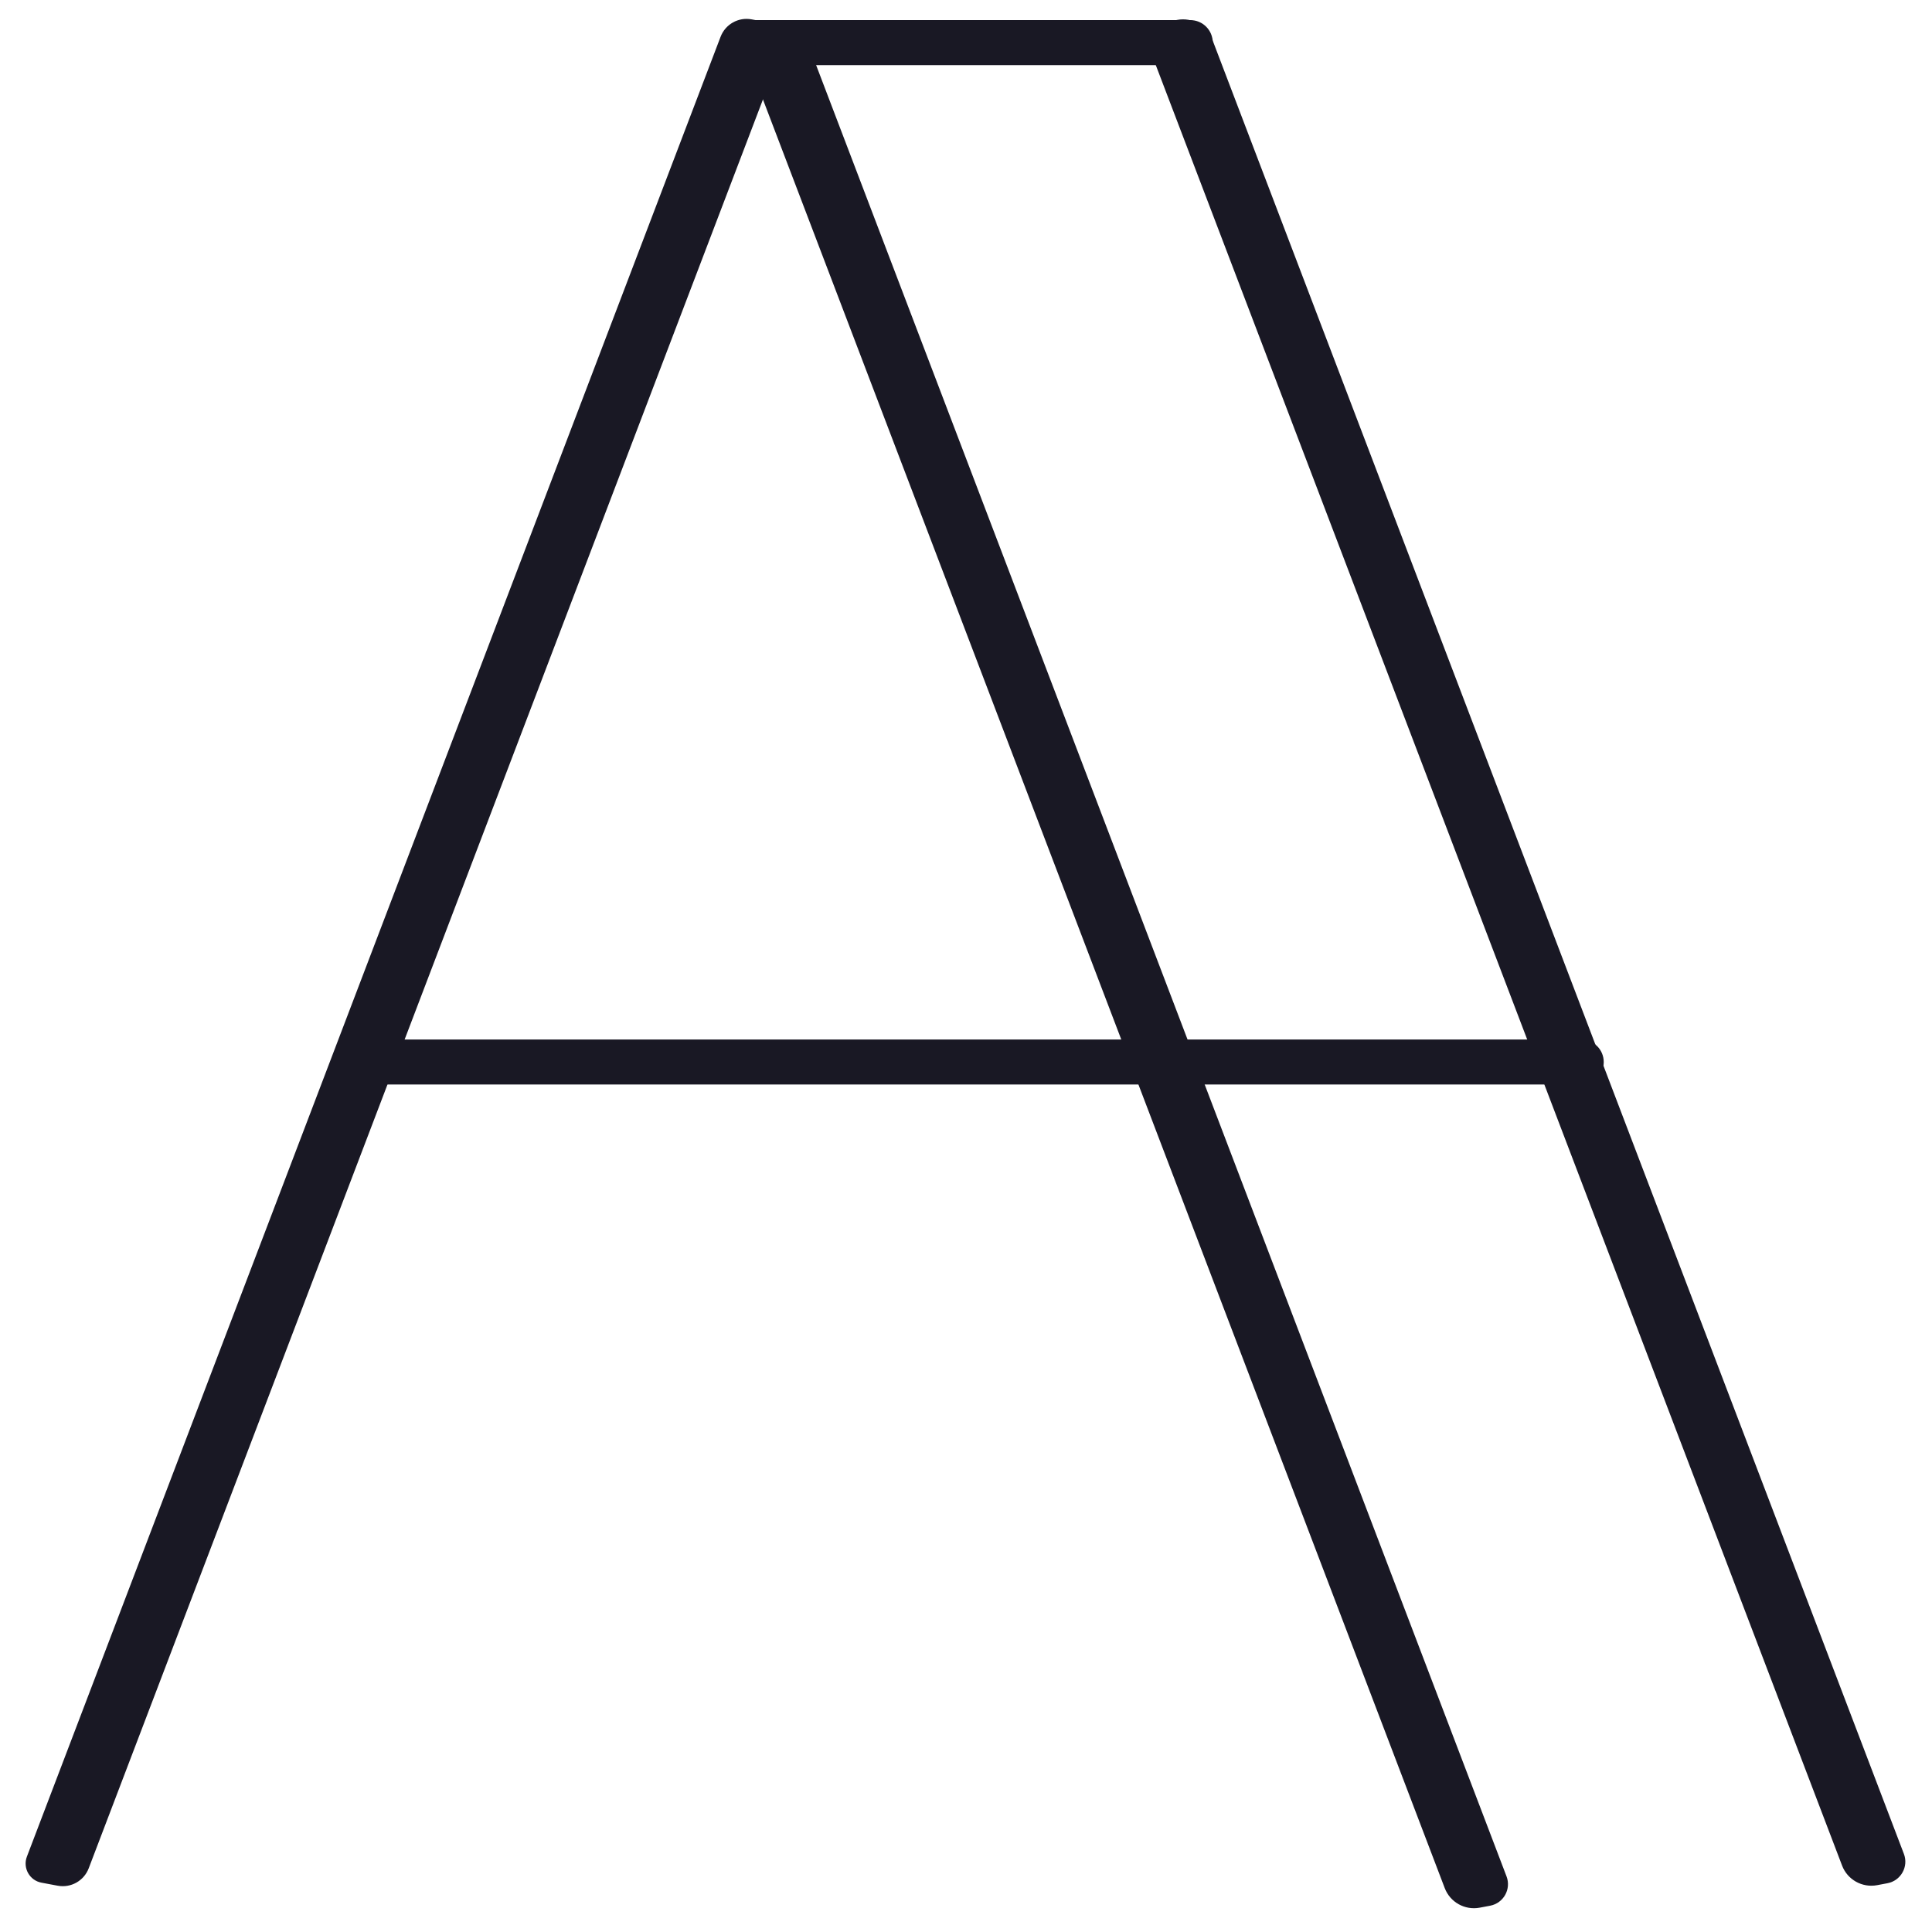<?xml version="1.0" encoding="UTF-8" standalone="no"?>
<!DOCTYPE svg PUBLIC "-//W3C//DTD SVG 1.1//EN" "http://www.w3.org/Graphics/SVG/1.1/DTD/svg11.dtd">
<svg version="1.1" xmlns="http://www.w3.org/2000/svg" xmlns:xlink="http://www.w3.org/1999/xlink" preserveAspectRatio="xMidYMid meet" viewBox="0 0 640 640" width="60" height="60"><defs><path d="M394.29 6.66C398.41 6.66 401.74 10 401.74 14.11C401.74 15.6 401.74 12.62 401.74 14.11C401.74 18.23 398.41 21.57 394.29 21.57C363.6 21.57 278.96 21.57 248.27 21.57C244.15 21.57 240.82 18.23 240.82 14.11C240.82 12.62 240.82 15.6 240.82 14.11C240.82 10 244.15 6.66 248.27 6.66C278.96 6.66 363.6 6.66 394.29 6.66Z" id="clZTxM9Ve"></path><path d="M254.35 7.42C258.3 8.16 260.61 12.29 259.18 16.05C212.67 138.05 75.9 496.88 29.39 618.89C27.8 623.06 23.46 625.49 19.08 624.66C16.49 624.18 16.32 624.14 13.74 623.66C9.79 622.92 7.48 618.79 8.91 615.03C55.42 493.03 192.19 134.2 238.7 12.19C240.29 8.02 244.63 5.59 249.01 6.42C251.6 6.9 251.77 6.93 254.35 7.42Z" id="aiWfn3hb2"></path><path d="M389.98 6.59C394.91 5.67 399.8 8.4 401.59 13.09C448.02 134.92 584.25 492.3 630.69 614.13C632.3 618.35 629.69 623 625.26 623.84C622.86 624.29 624.21 624.04 621.81 624.49C616.88 625.41 611.99 622.68 610.21 617.99C563.77 496.16 427.54 138.78 381.11 16.95C379.5 12.73 382.1 8.08 386.54 7.24C388.93 6.79 387.59 7.04 389.98 6.59Z" id="a4vgIFX37C"></path><path d="M258.35 14.05C263.28 13.12 268.17 15.85 269.96 20.54C316.39 142.37 452.62 499.76 499.06 621.58C500.67 625.81 498.06 630.45 493.63 631.29C491.23 631.74 492.58 631.49 490.18 631.94C485.25 632.87 480.36 630.13 478.58 625.44C432.14 503.61 295.91 146.23 249.48 24.4C247.87 20.18 250.47 15.53 254.91 14.69C257.3 14.24 255.96 14.5 258.35 14.05Z" id="b5pR2PAzM"></path><path d="M523.8 344.36C527.92 344.36 531.26 347.7 531.26 351.81C531.26 353.3 531.26 350.32 531.26 351.81C531.26 355.93 527.92 359.26 523.8 359.26C442.08 359.26 204.34 359.26 122.62 359.26C118.5 359.26 115.16 355.93 115.16 351.81C115.16 350.32 115.16 353.3 115.16 351.81C115.16 347.7 118.5 344.36 122.62 344.36C204.34 344.36 442.08 344.36 523.8 344.36Z" id="a1bN88XG3S"></path></defs><g><g><g><use xlink:href="#clZTxM9Ve" opacity="1" fill="#191824" fill-opacity="1"></use></g><g><use xlink:href="#aiWfn3hb2" opacity="1" fill="#191824" fill-opacity="1"></use></g><g><use xlink:href="#a4vgIFX37C" opacity="1" fill="#191824" fill-opacity="1"></use></g><g><use xlink:href="#b5pR2PAzM" opacity="1" fill="#191824" fill-opacity="1"></use></g><g><use xlink:href="#a1bN88XG3S" opacity="1" fill="#191824" fill-opacity="1"></use></g></g></g></svg>